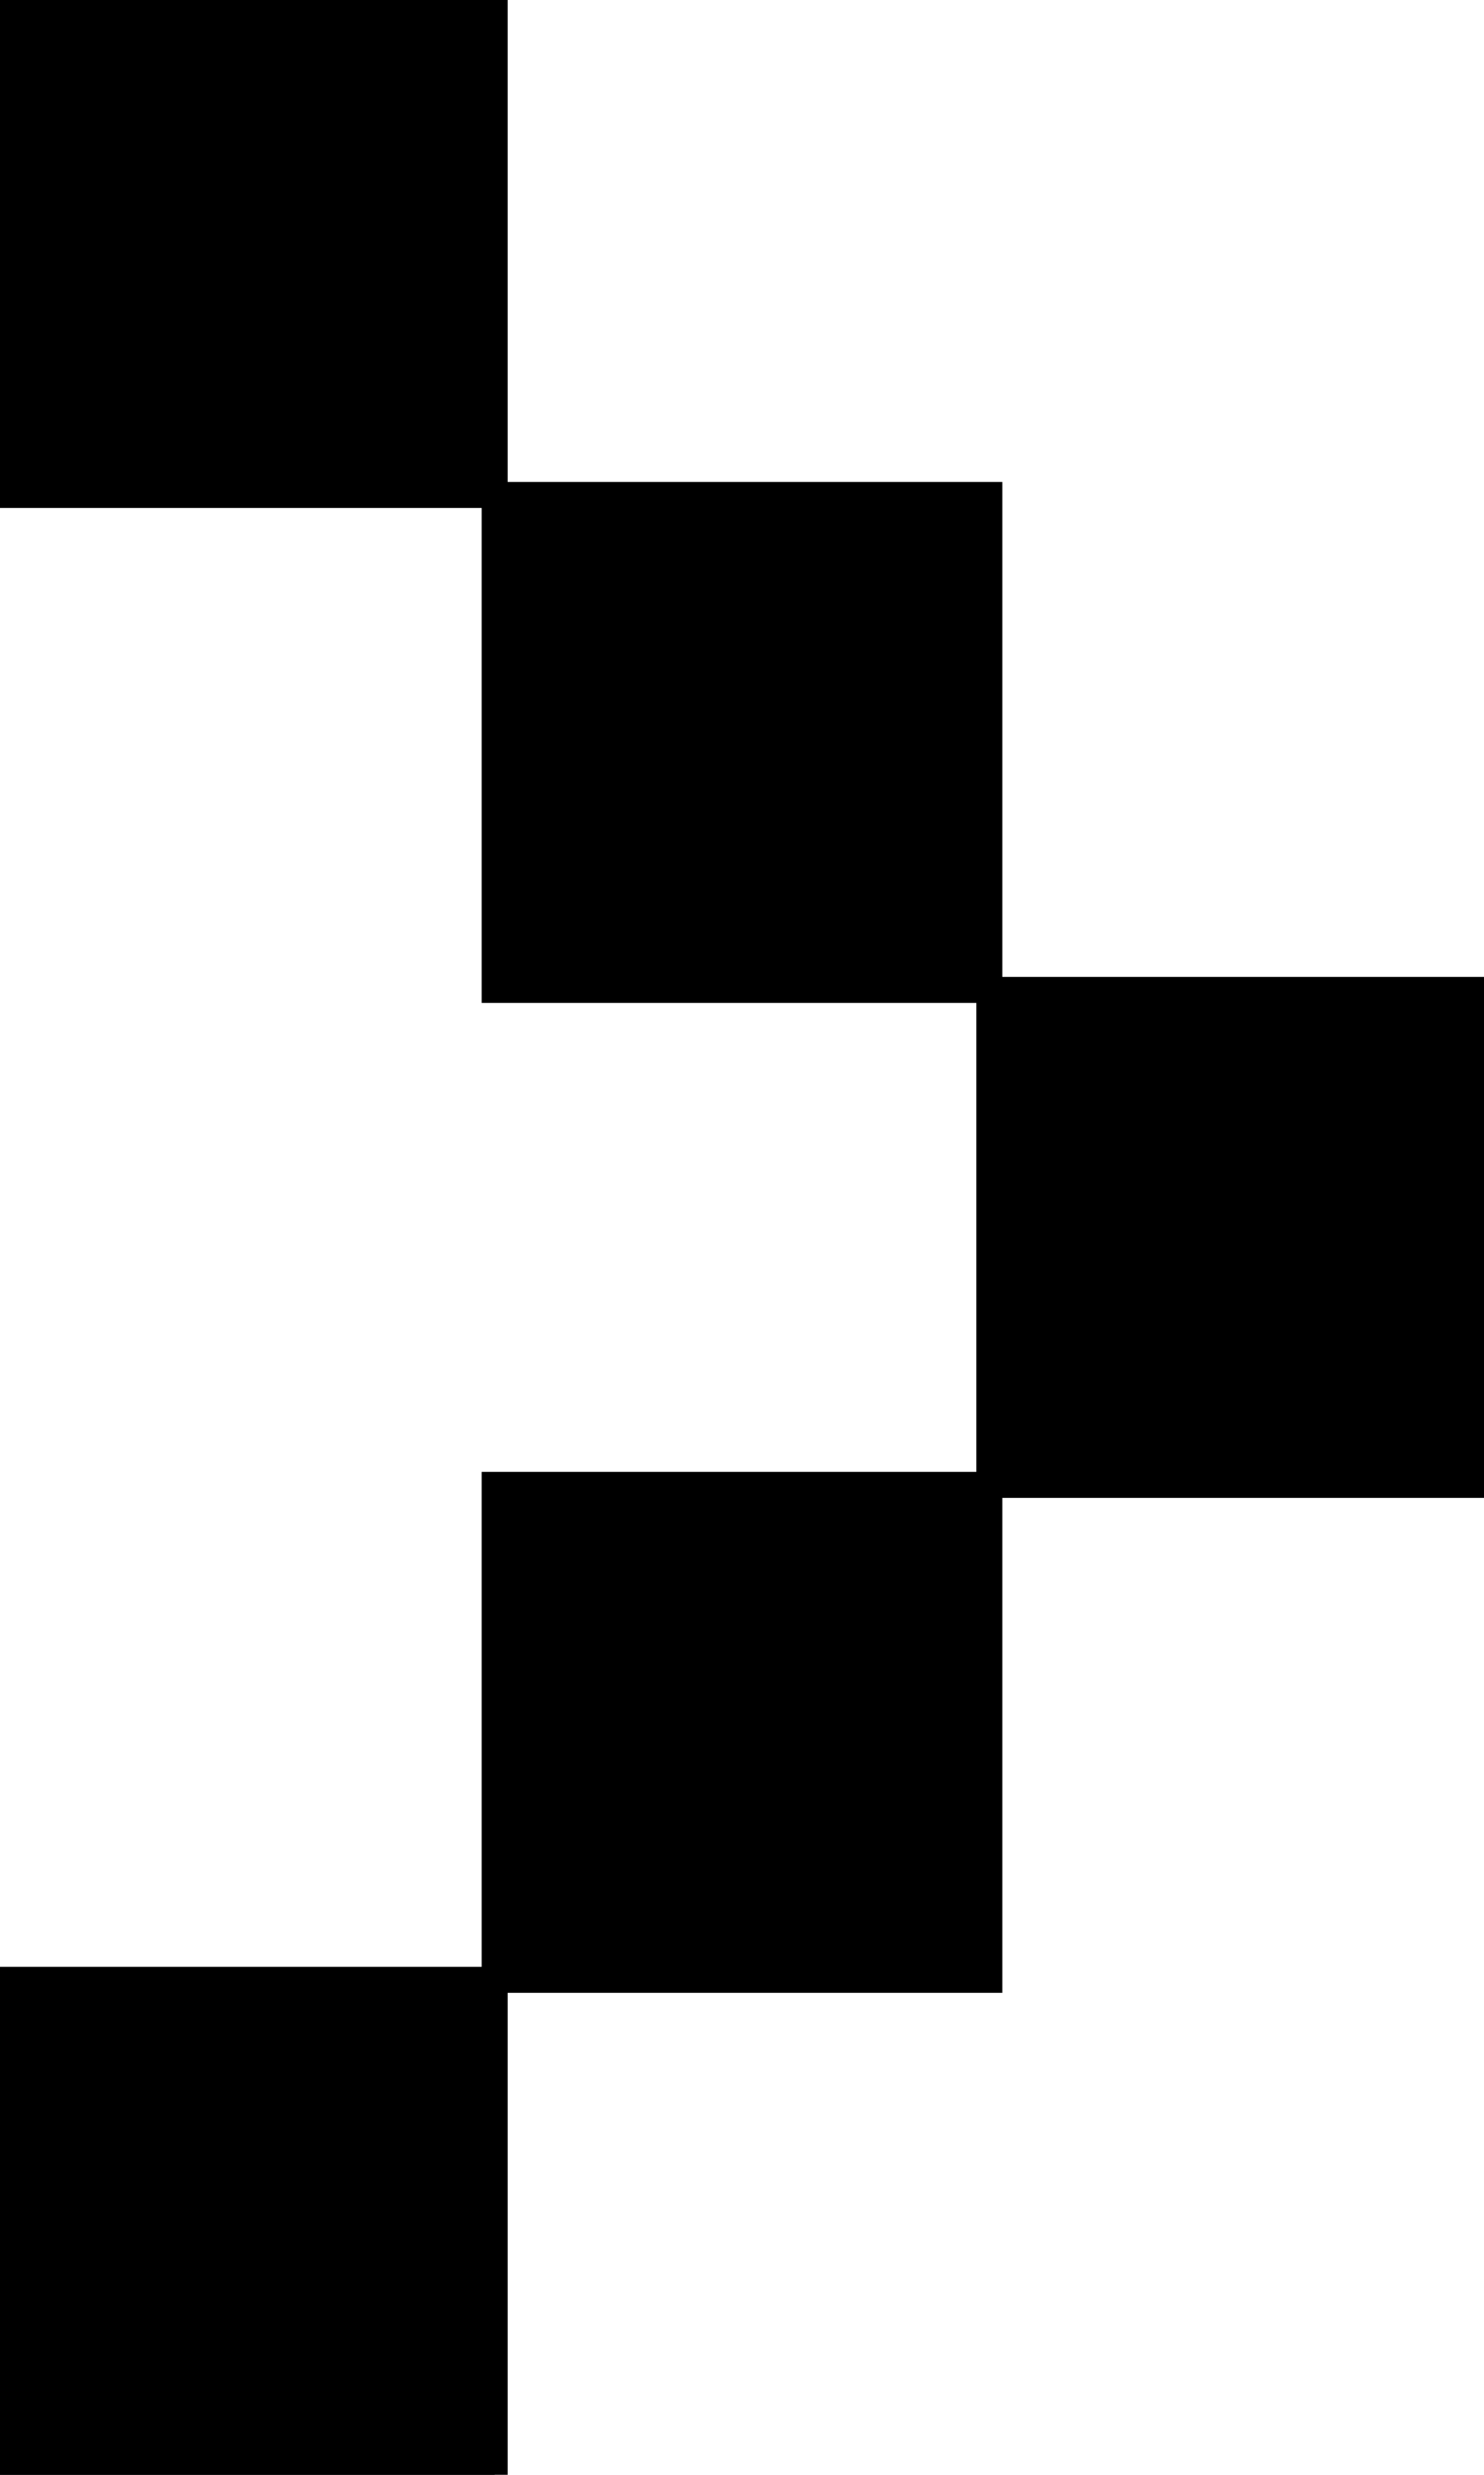<svg width="54" height="90" viewBox="0 0 54 90" xmlns="http://www.w3.org/2000/svg"><g id="svgGroup" stroke-linecap="round" fill-rule="evenodd" font-size="9pt" stroke="#000" stroke-width="0.25mm" fill="#000" style="stroke:#000;stroke-width:0.25mm;fill:#000"><path d="M 18 90 L 0 90 L 0 72 L 18 72 L 18 90 Z M 18 72 L 36 72 L 36 54 L 18 54 L 18 72 Z M 36 54 L 54 54 L 54 36 L 36 36 L 36 54 Z M 36 36 L 18 36 L 18 18 L 36 18 L 36 36 Z M 18 18 L 0 18 L 0 0 L 18 0 L 18 18 Z"/></g></svg>

